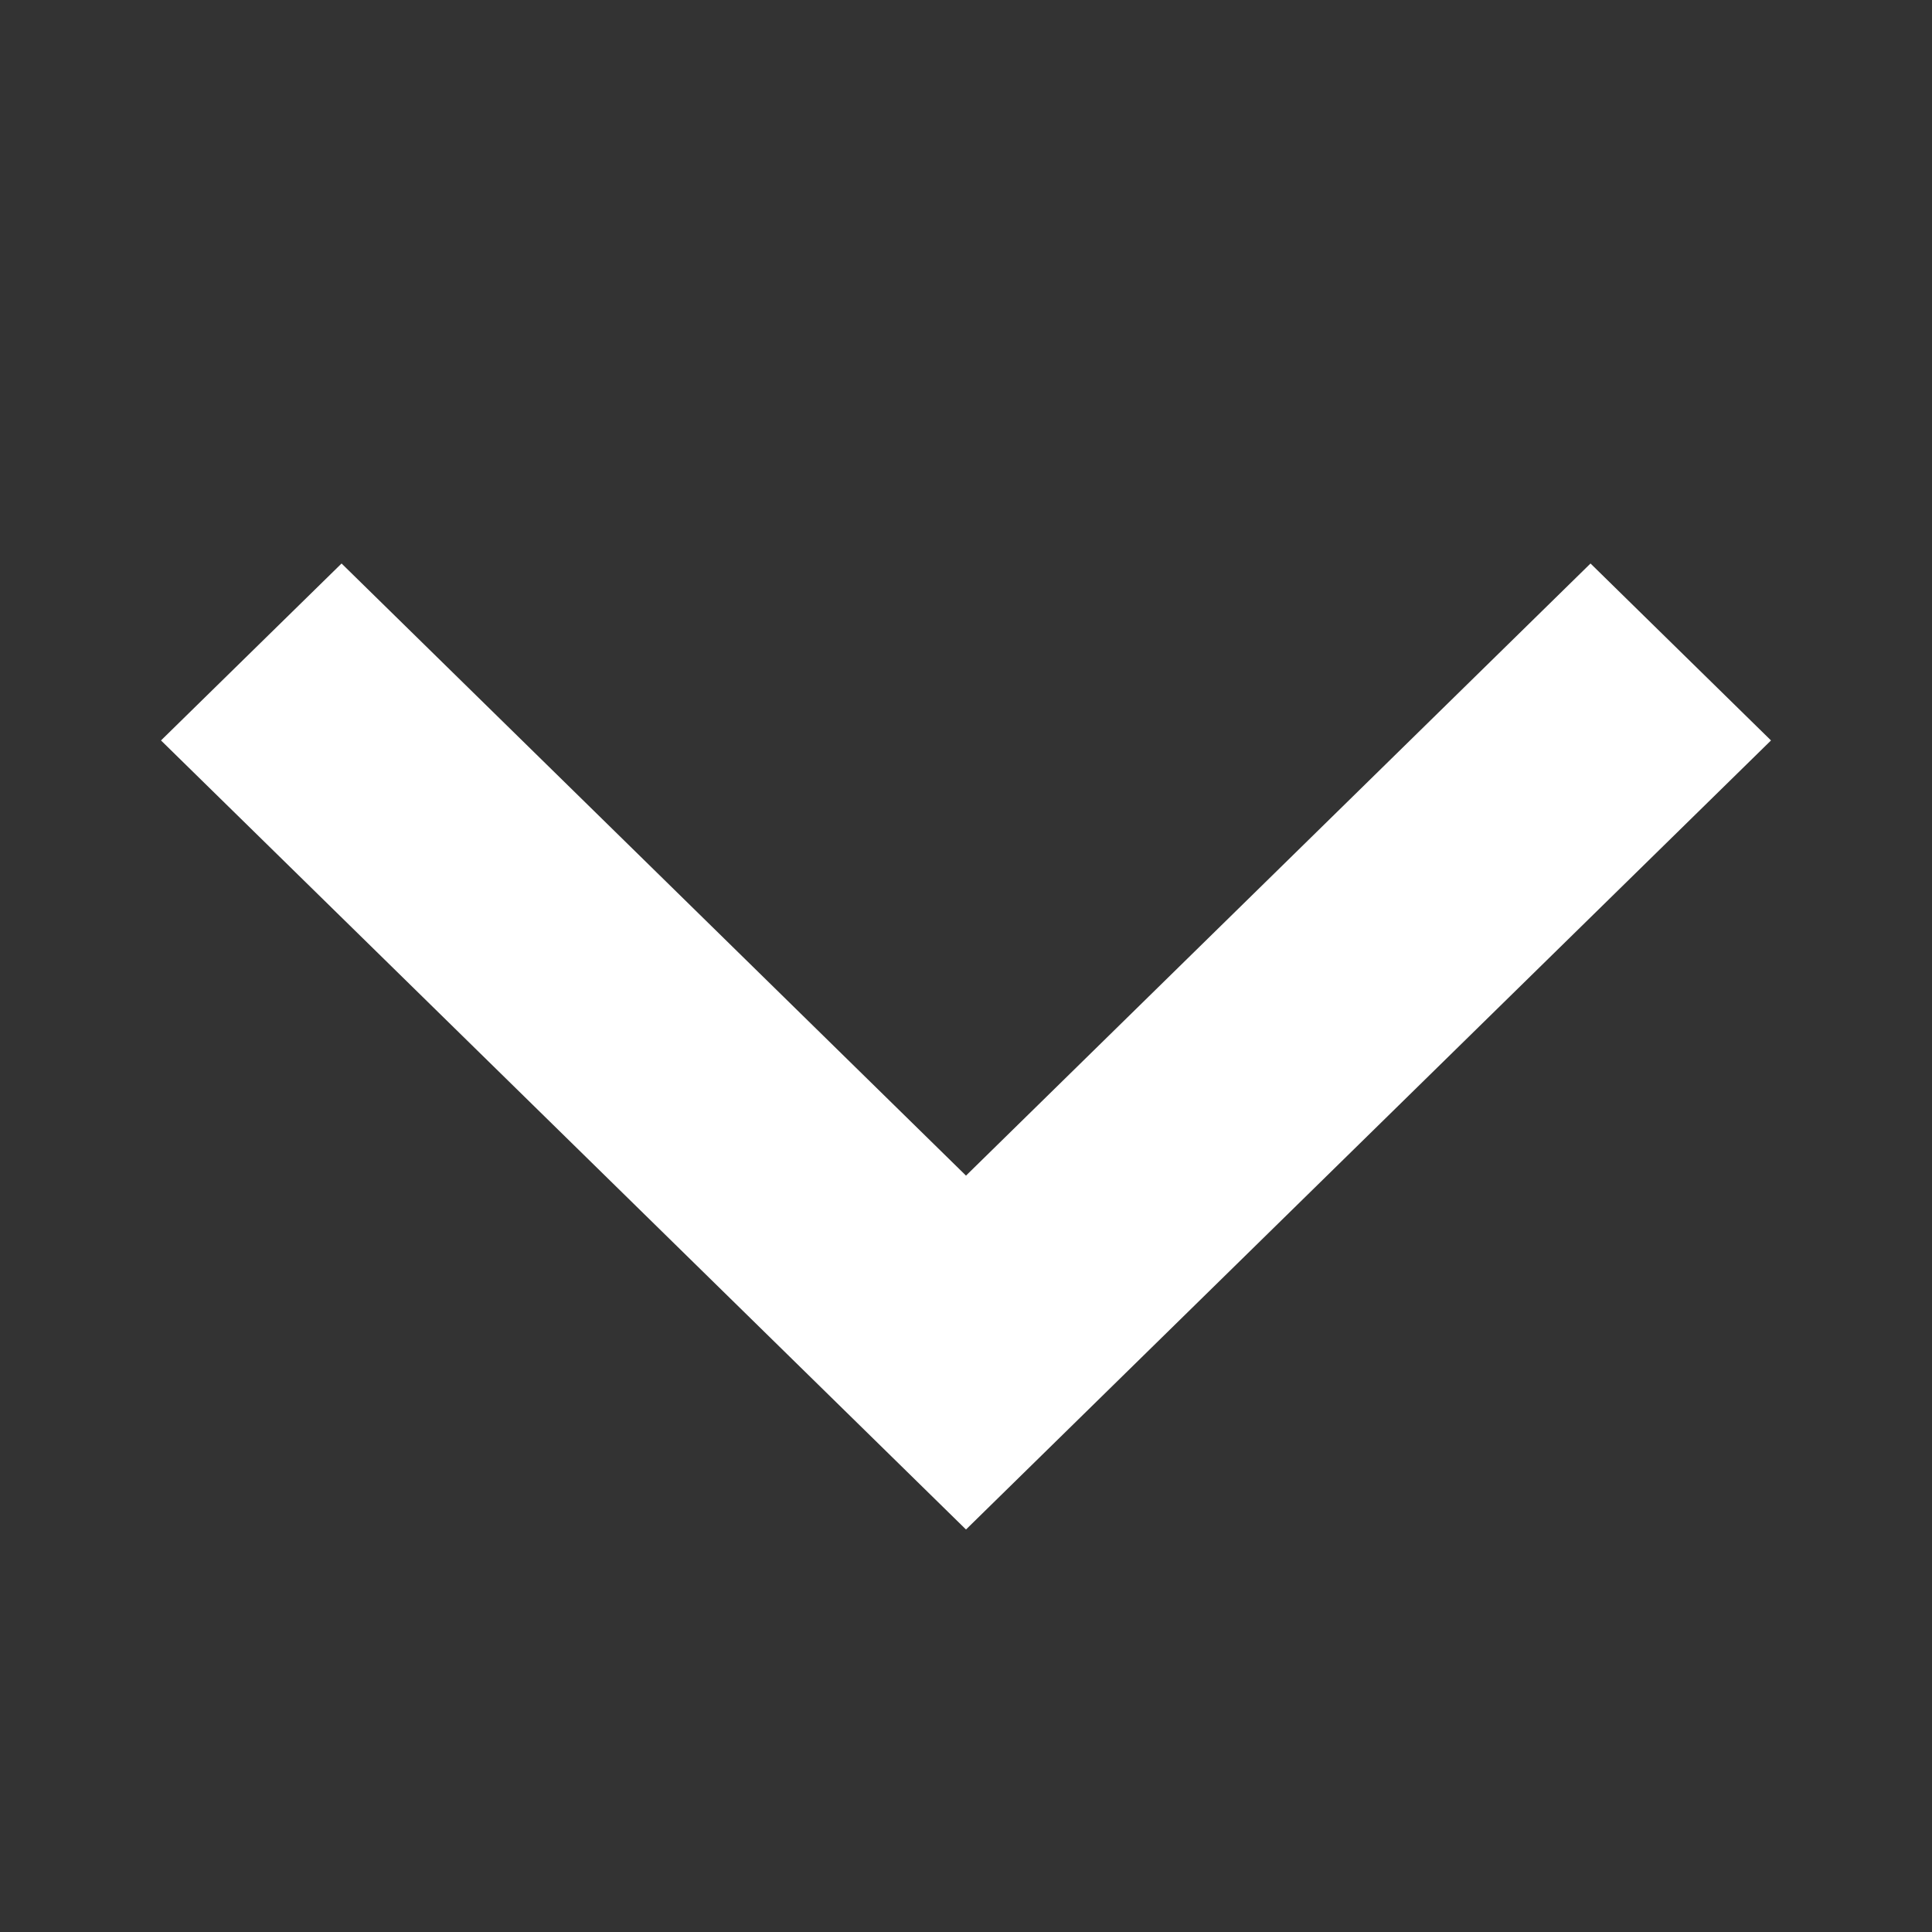 <svg width="24" height="24" viewBox="0 0 24 24" fill="none" xmlns="http://www.w3.org/2000/svg">
<rect x="0" y="0" width="24" height="24" fill="#333333" stroke="none"/>
<path fill-rule="evenodd" clip-rule="evenodd" d="M2 9.198L4.243 7L12 14.604L19.758 7L22 9.198L12 19L2 9.198Z" fill="white"/>
</svg>

